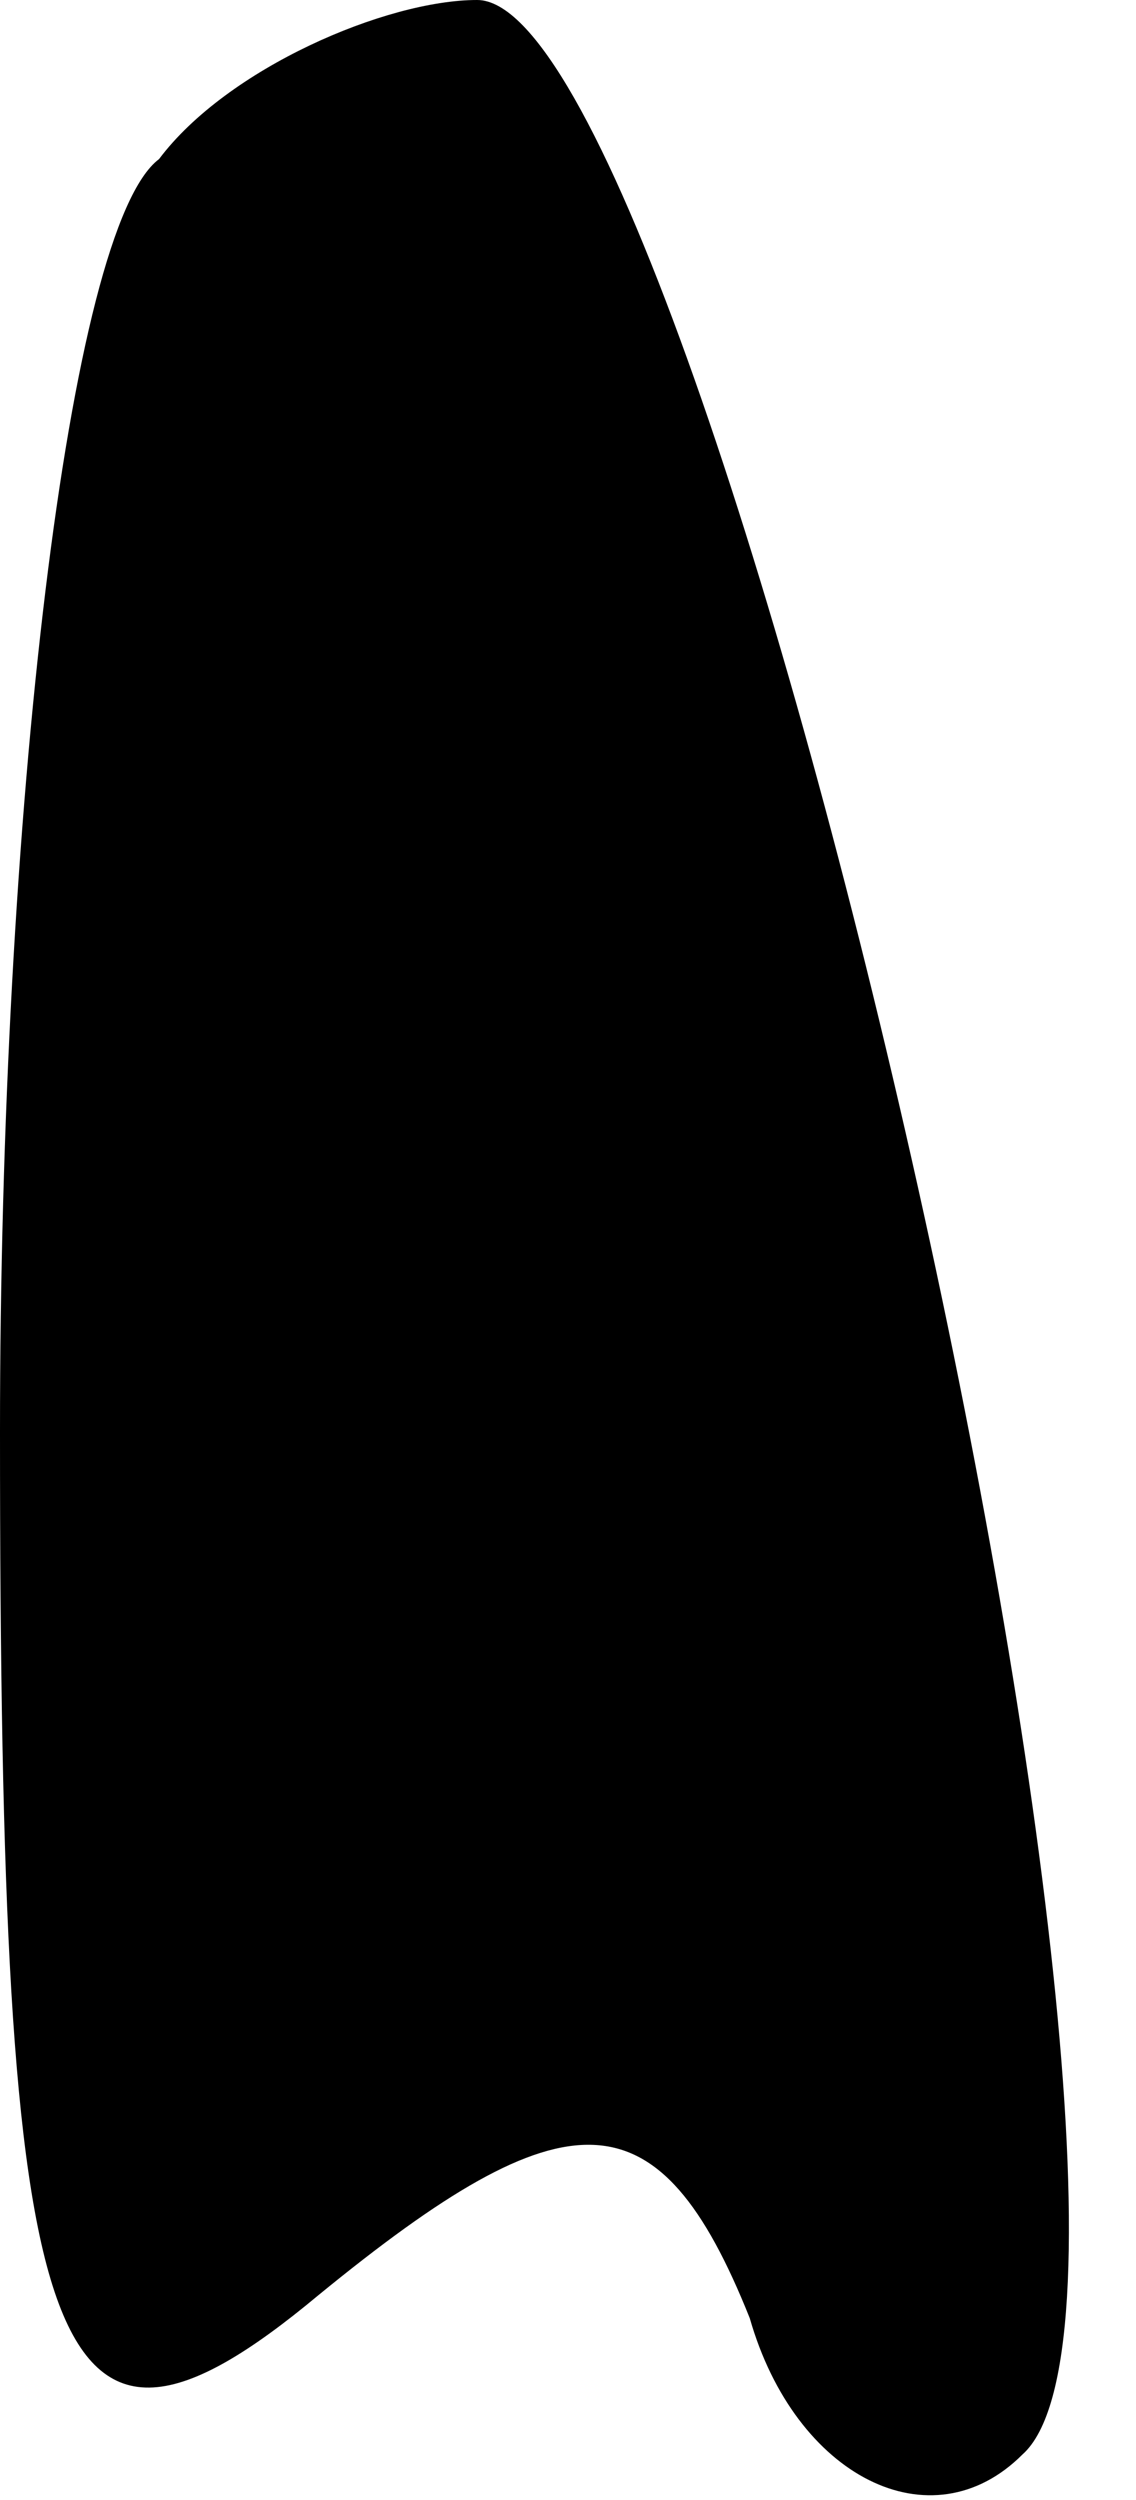 <?xml version="1.0" standalone="no"?>
<!DOCTYPE svg PUBLIC "-//W3C//DTD SVG 20010904//EN"
 "http://www.w3.org/TR/2001/REC-SVG-20010904/DTD/svg10.dtd">
<svg version="1.0" xmlns="http://www.w3.org/2000/svg"
 width="5pt" height="11pt" viewBox="0 0 5 11"
 preserveAspectRatio="xMidYMid meet">
<g transform="translate(0,11) scale(0.1,-0.1)"
fill="#000000" stroke="none">
<path fill="#000000" stroke="none" d="M7 103 c-4 -3 -7 -29 -7 -56 0 -41 2
-48 14 -38 11 9 15 9 19 -1 2 -7 8 -10 12 -6 9 8 -14 108 -24 108 -4 0 -11 -3
-14 -7z"/>
</g>
</svg>

